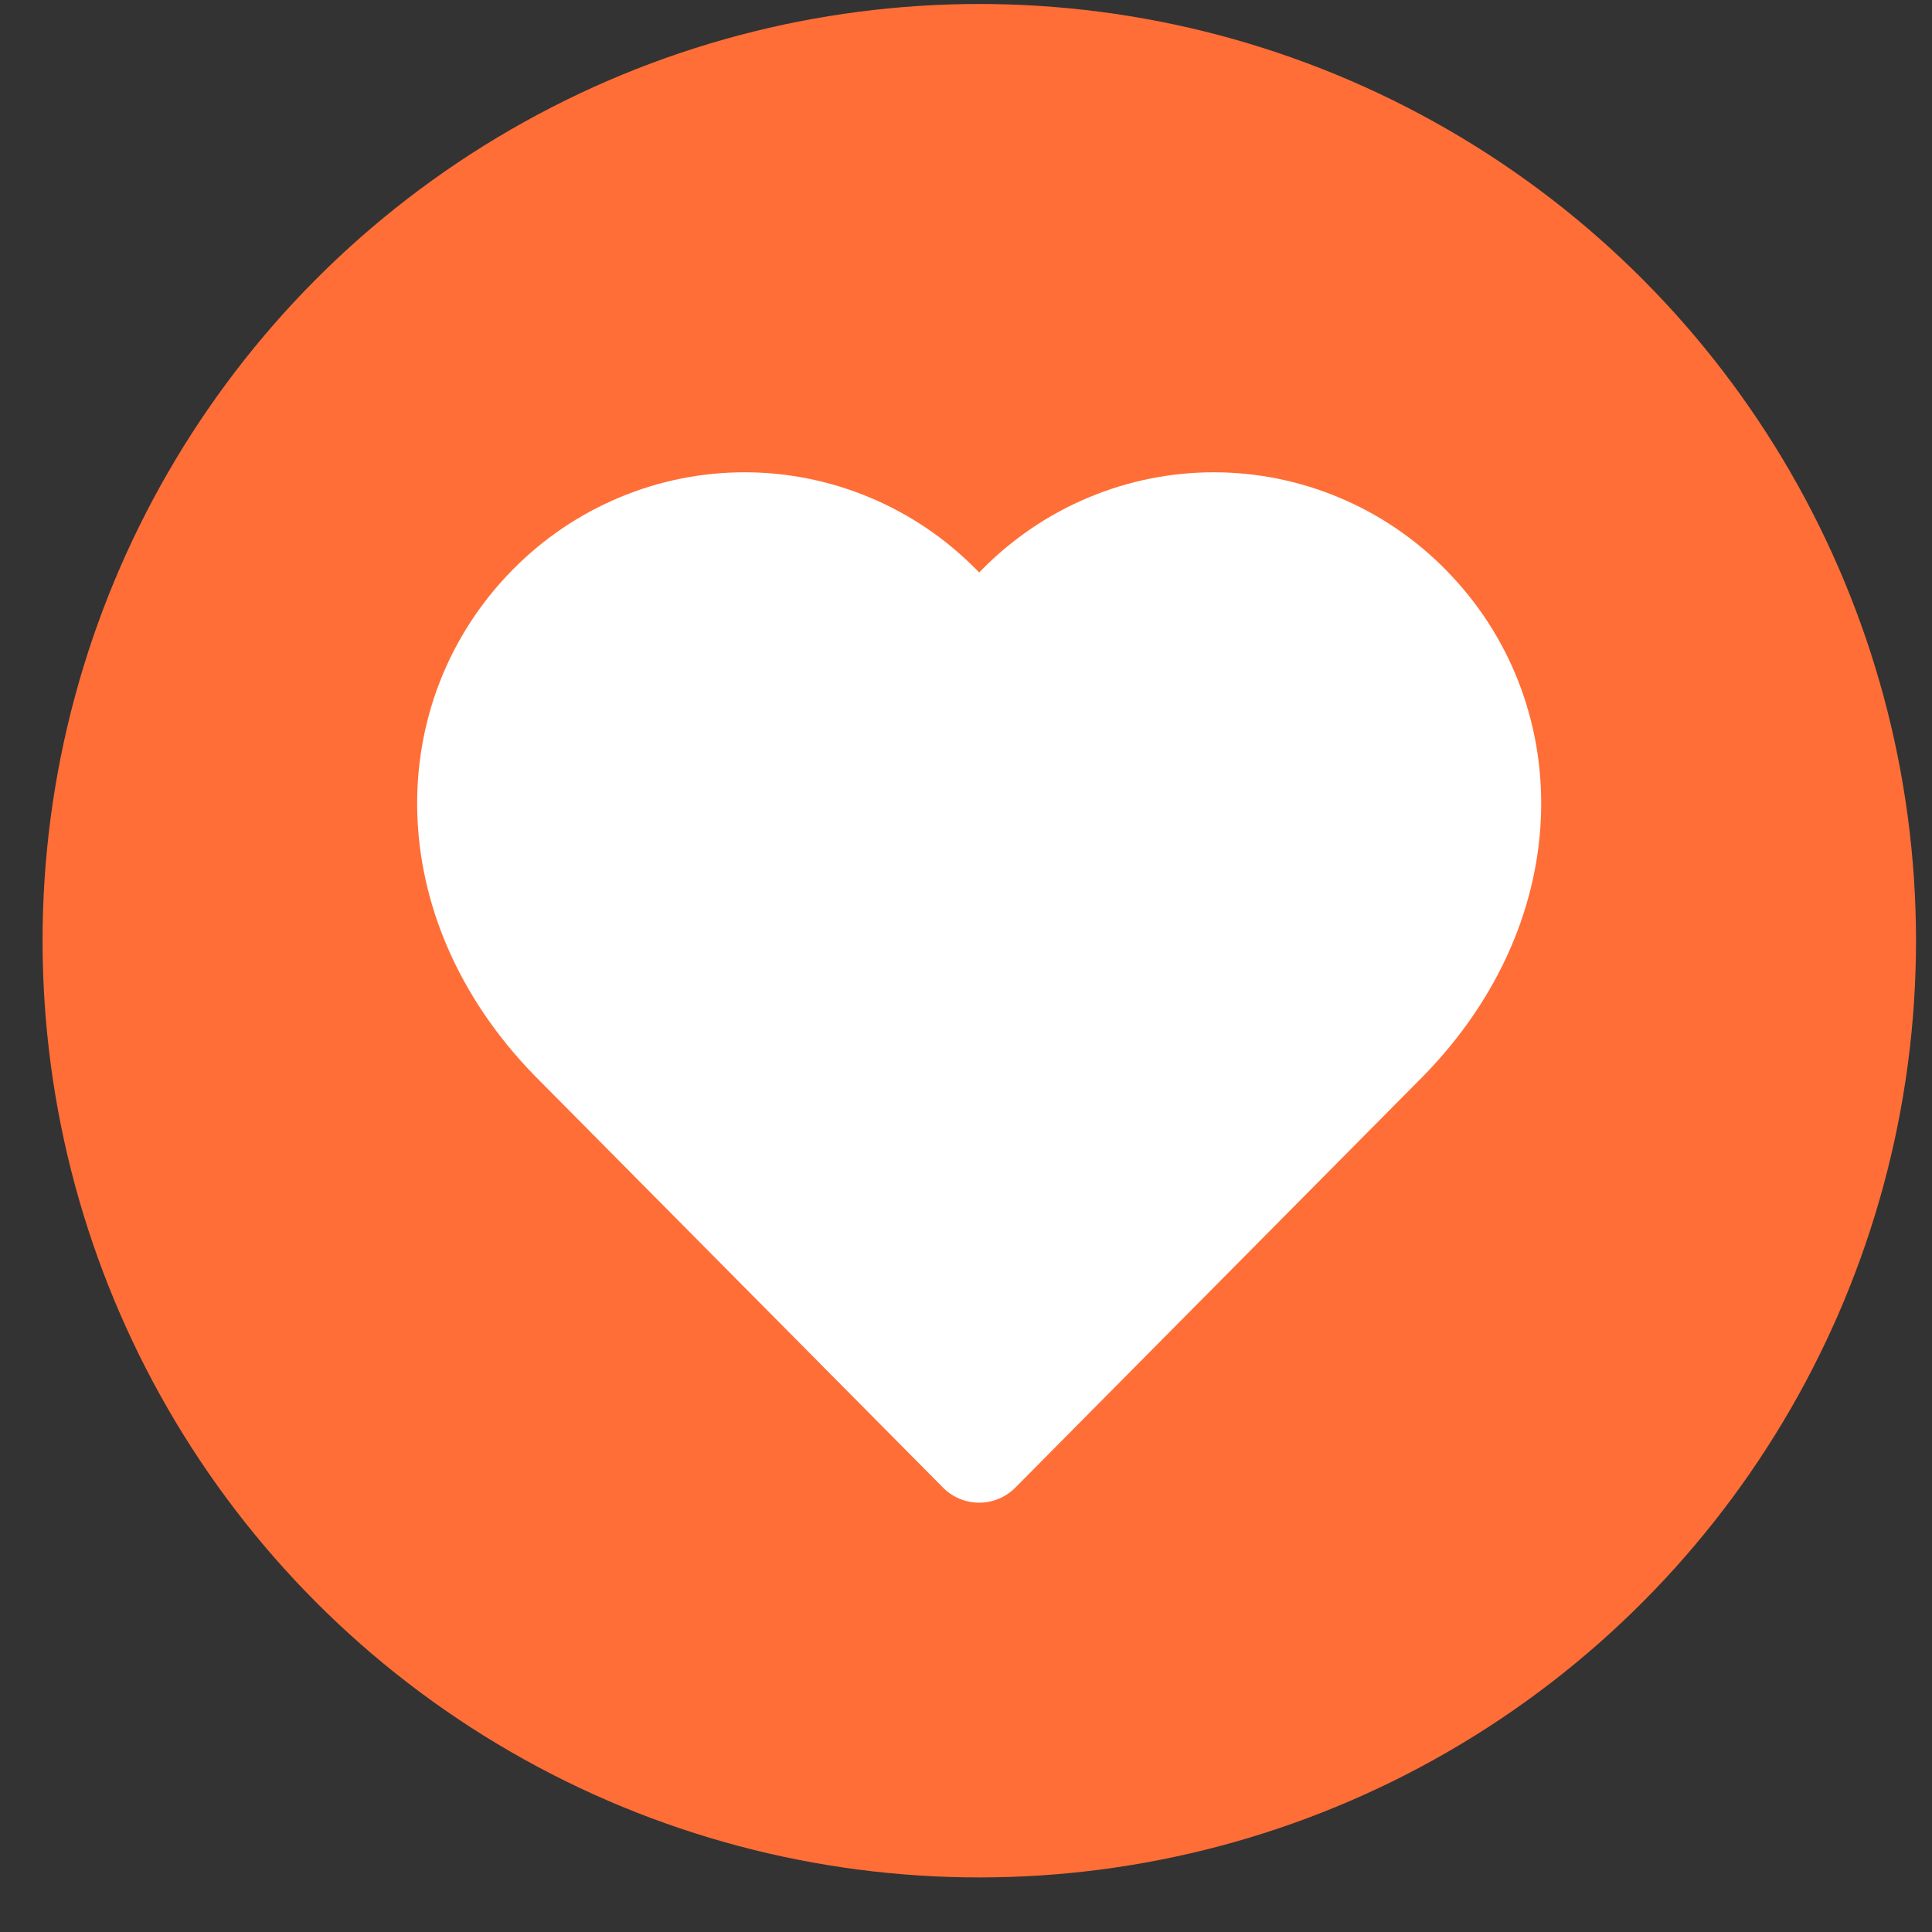 <svg width="33" height="33" viewBox="0 0 33 33" fill="none" xmlns="http://www.w3.org/2000/svg">
<rect x="0" y="0" width="33" height="33" fill="#333333" stroke="none"/>
<circle cx="16.727" cy="16.068" r="16" fill="#FF6E37"/>
<path d="M20.733 8.067C21.467 8.067 22.194 8.214 22.872 8.498C23.551 8.782 24.167 9.198 24.685 9.723C26.904 11.962 26.954 15.665 24.324 18.367L17.342 25.41C17.178 25.575 16.956 25.667 16.725 25.667C16.494 25.667 16.272 25.575 16.108 25.41L9.126 18.367C6.496 15.665 6.546 11.962 8.765 9.723C9.283 9.198 9.899 8.782 10.578 8.498C11.256 8.213 11.984 8.067 12.718 8.067C13.453 8.067 14.18 8.214 14.858 8.498C15.537 8.782 16.153 9.199 16.671 9.723L16.674 9.726L16.725 9.778L16.776 9.726L16.779 9.723C17.298 9.199 17.913 8.782 18.592 8.498C19.27 8.213 19.998 8.067 20.733 8.067Z" fill="white"/>
</svg>
